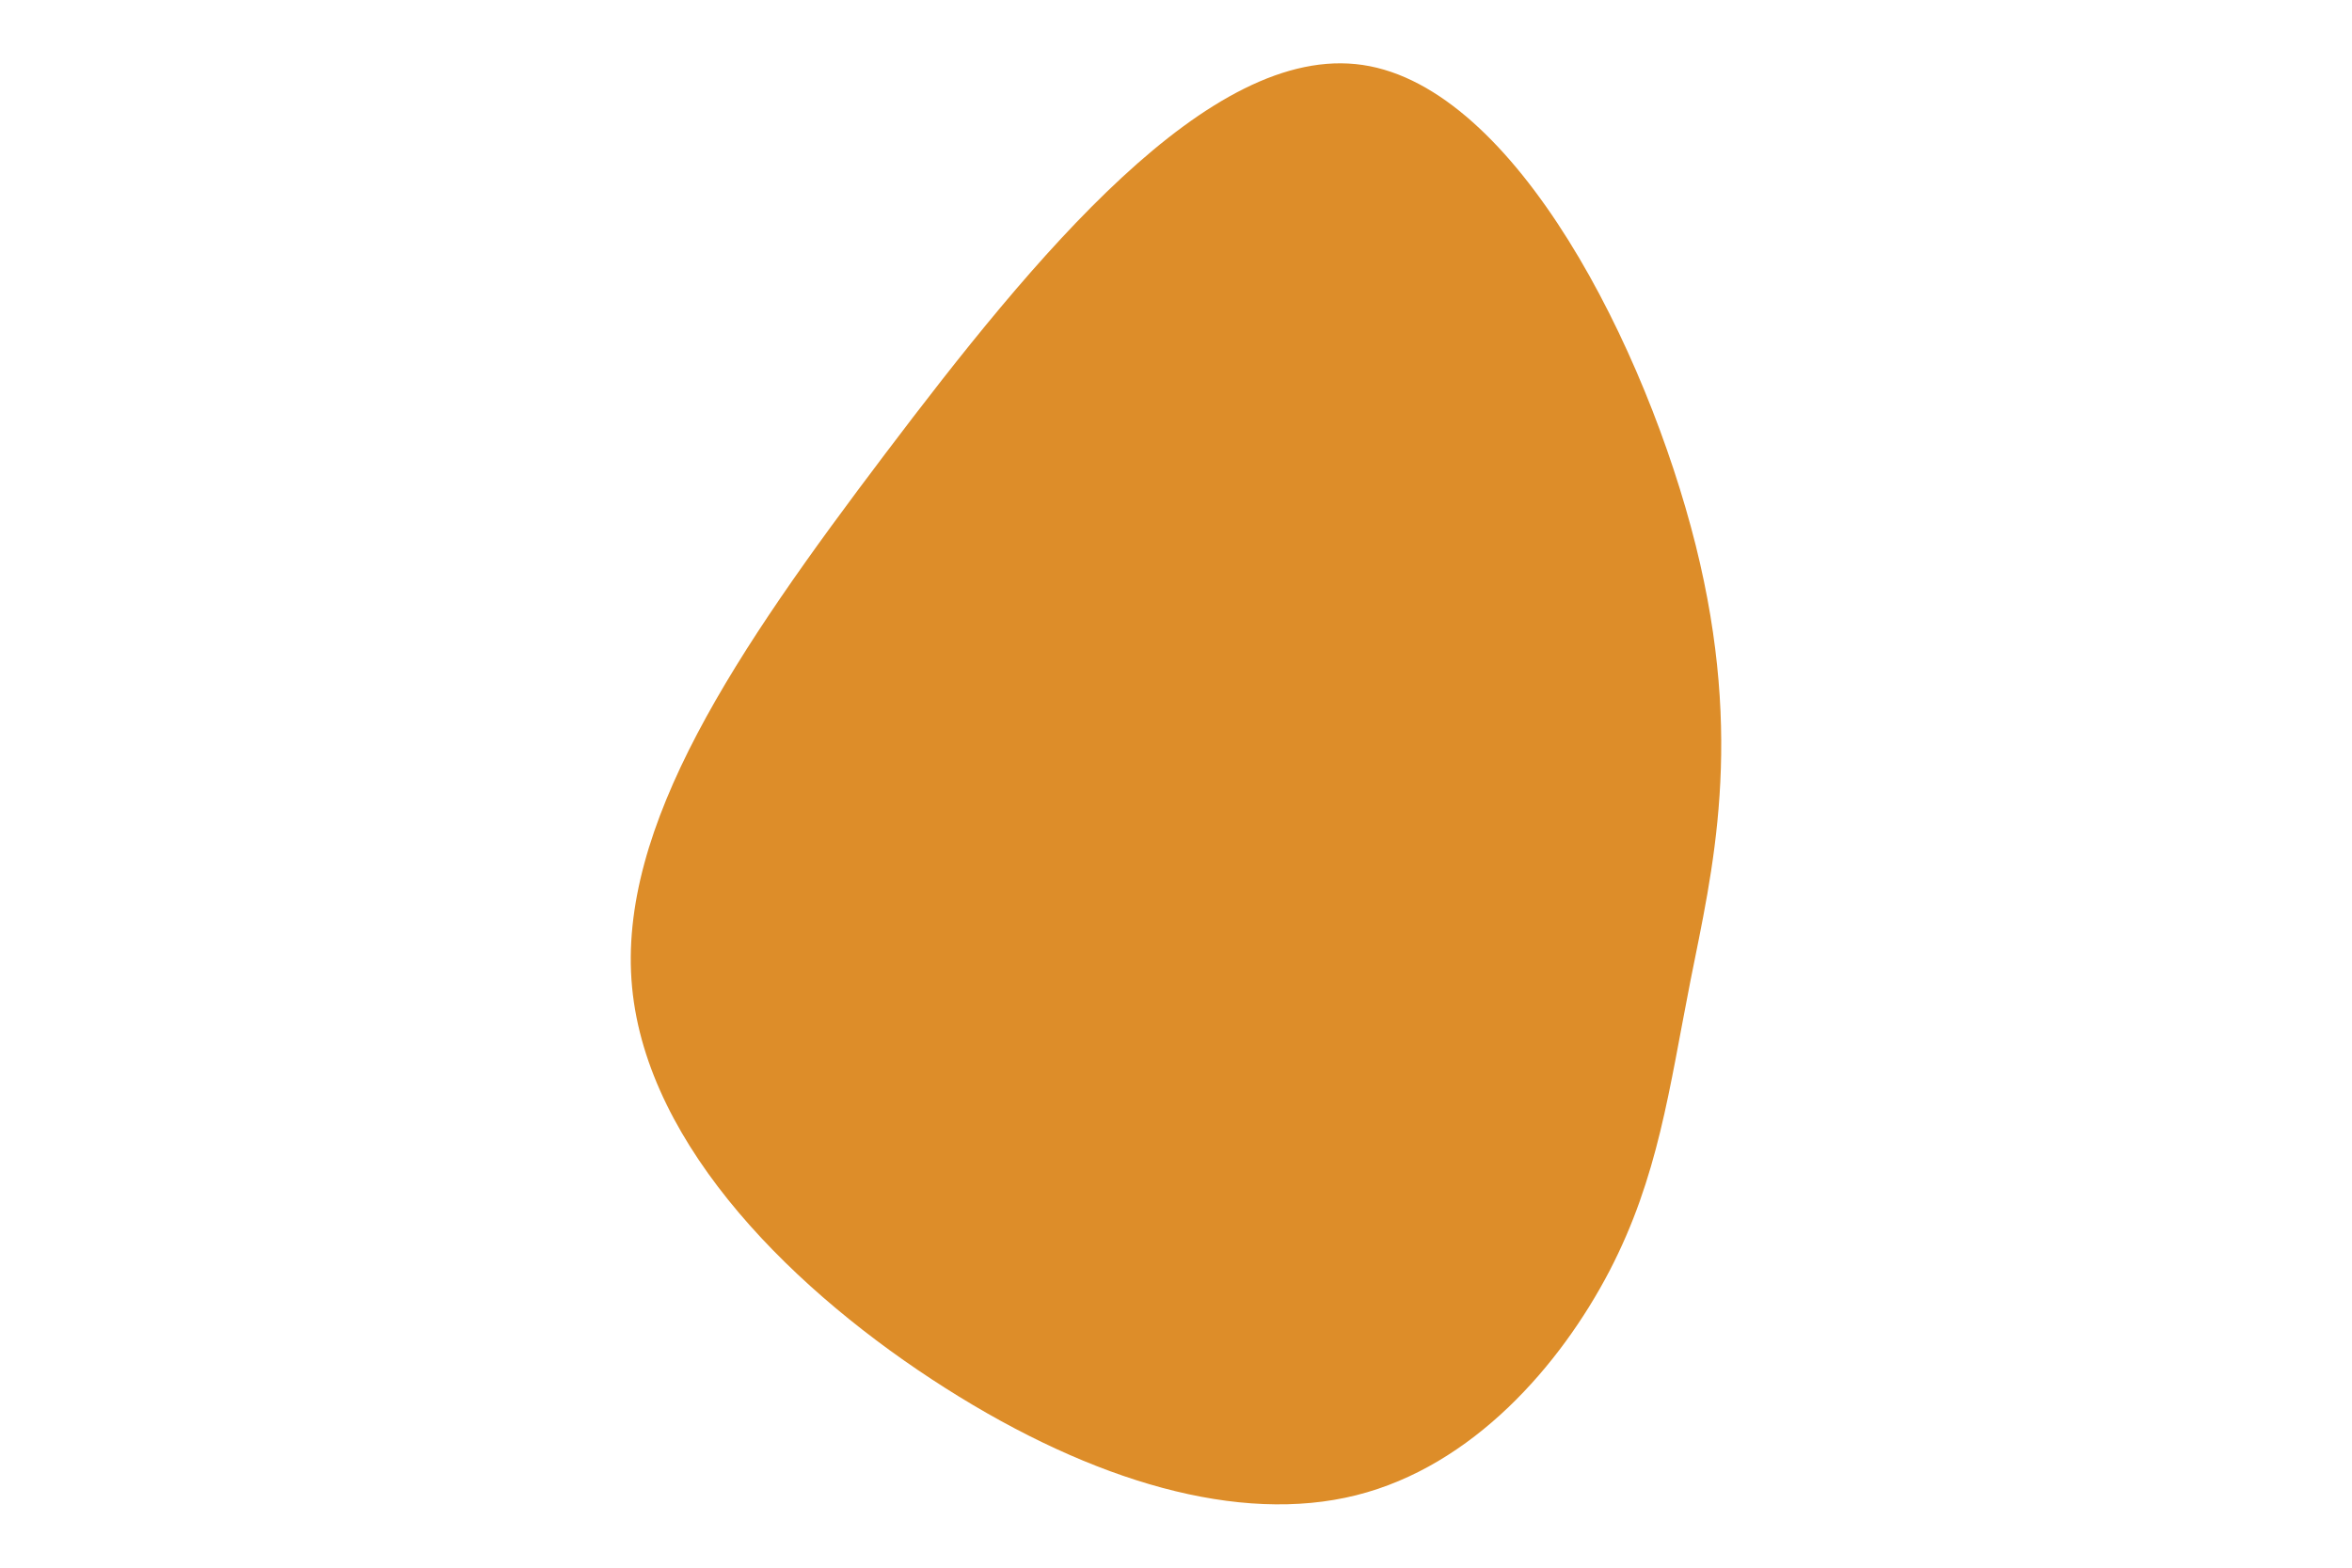 <svg id="visual" viewBox="0 0 900 600" width="900" height="600" xmlns="http://www.w3.org/2000/svg" xmlns:xlink="http://www.w3.org/1999/xlink" version="1.1"><g transform="translate(530.159 383.566)"><path d="M118.7 -174.9C137.4 -99.9 125 -50 116.7 -8.2C108.5 33.5 104.4 66.9 85.7 102.9C66.9 138.9 33.5 177.5 -11.2 188.7C-55.9 199.9 -111.7 183.7 -168.4 147.7C-225.1 111.7 -282.5 55.9 -288.3 -5.8C-294.1 -67.4 -248.2 -134.8 -191.5 -209.8C-134.8 -284.8 -67.4 -367.4 -8.7 -358.7C50 -350 99.9 -249.9 118.7 -174.9" fill="#DD8D29"></path></g></svg>
